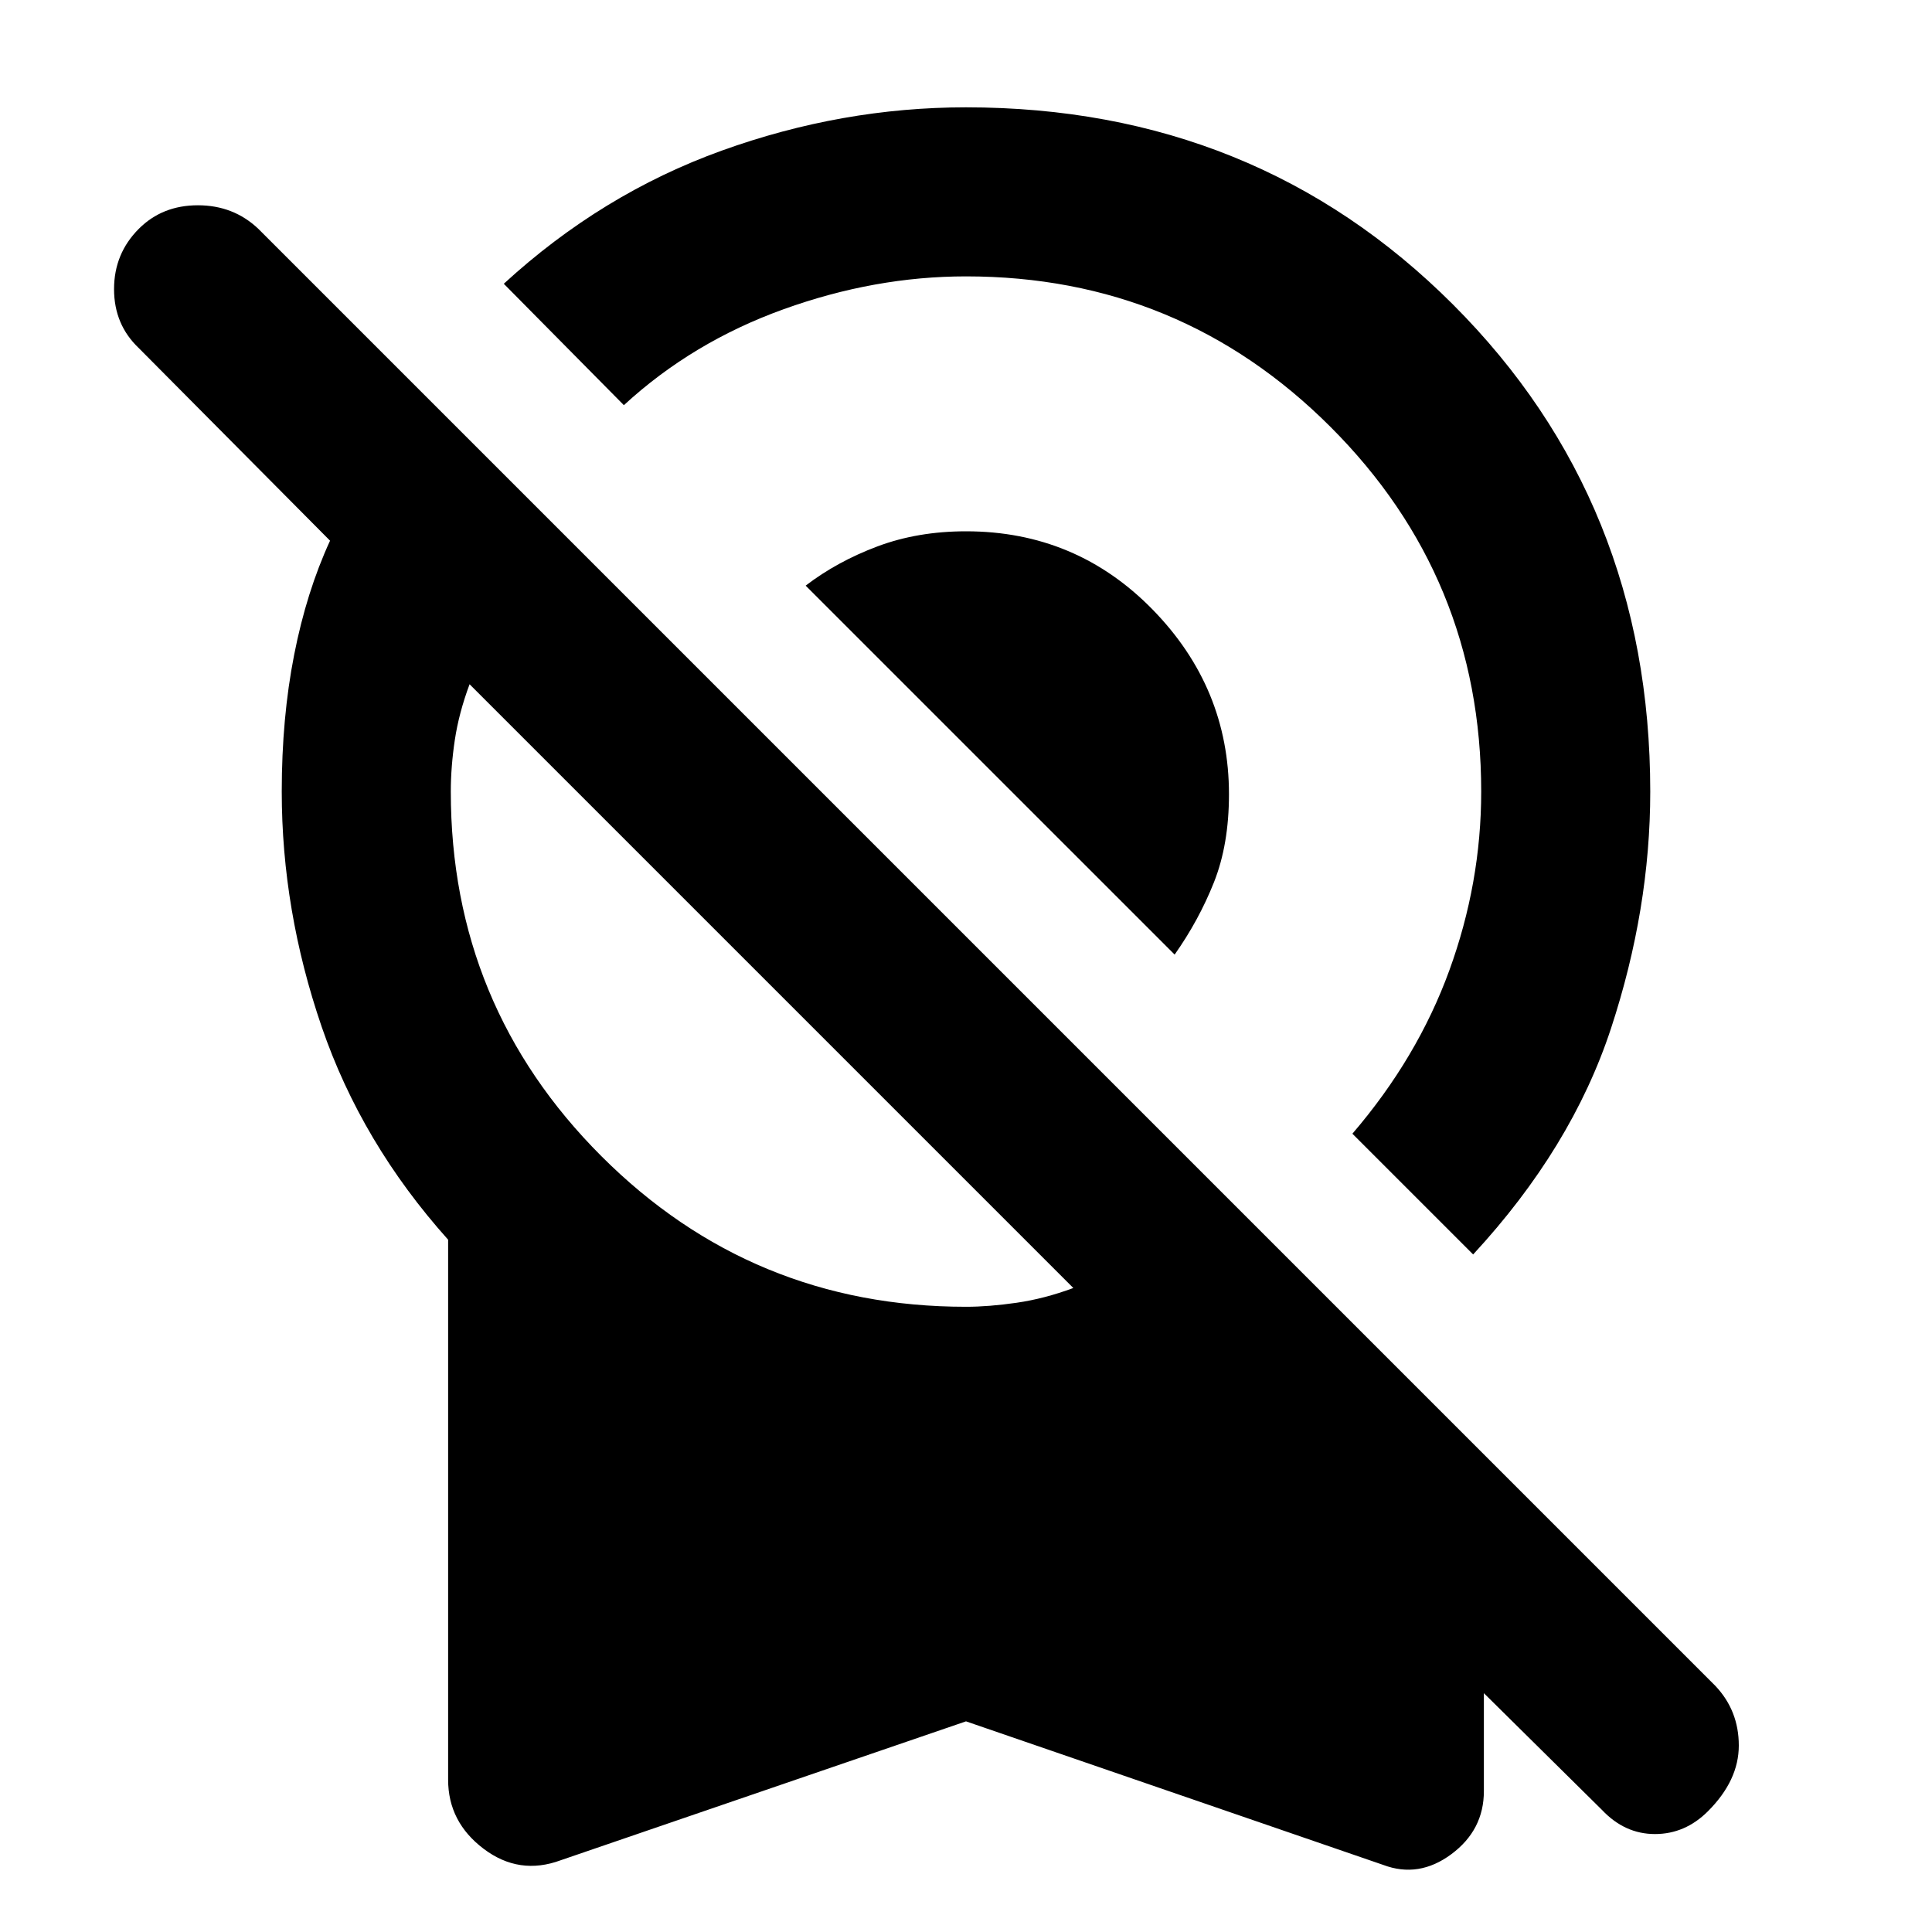 <svg xmlns="http://www.w3.org/2000/svg" height="40" viewBox="0 -960 960 960" width="40"><path d="m732-336.67-60-60q32.33-37.66 48.17-81.16Q736-521.33 736-566.67q0-106.33-74.83-181.16-74.84-74.84-181.17-74.84-45.33 0-90.67 16.34Q344-790 310-758.67L250.33-819q48.67-44.67 108.34-66.17 59.66-21.5 121.33-21.5 144 0 242 98t98 242q0 58.34-19.5 117.67T732-336.67Zm-148.33-149L400.33-669Q416-681 436-688.5t44-7.5q54.67 0 92.67 38.83 38 38.84 38 91.84 0 25-7.5 43.83t-19.5 35.83ZM480-104.67l-201.33 69Q258-28 240.33-41.33q-17.66-13.34-17.66-34.34V-344q-43-48-62.84-105.83Q140-507.67 140-566.67q0-36.66 6.17-68Q152.33-666 164-691.33L69-787q-12.33-11.67-12.33-29.33 0-17.67 12.33-30Q80.67-858 98.33-858q17.67 0 30 11.67l724 724Q864-110 864-92.67q0 17.34-15.33 32.67-11.34 11.33-26.34 11.33t-26.33-12l-58.67-58V-70q0 19.33-16.16 31.33-16.17 12-33.84 5.34L480-104.67Zm0-206q11.33 0 25.17-2 13.83-2 28.16-7.33l-300-300Q228-605.67 226-592.33q-2 13.33-2 25.66 0 106.34 74.83 181.17 74.84 74.83 181.17 74.83Z"/></svg>